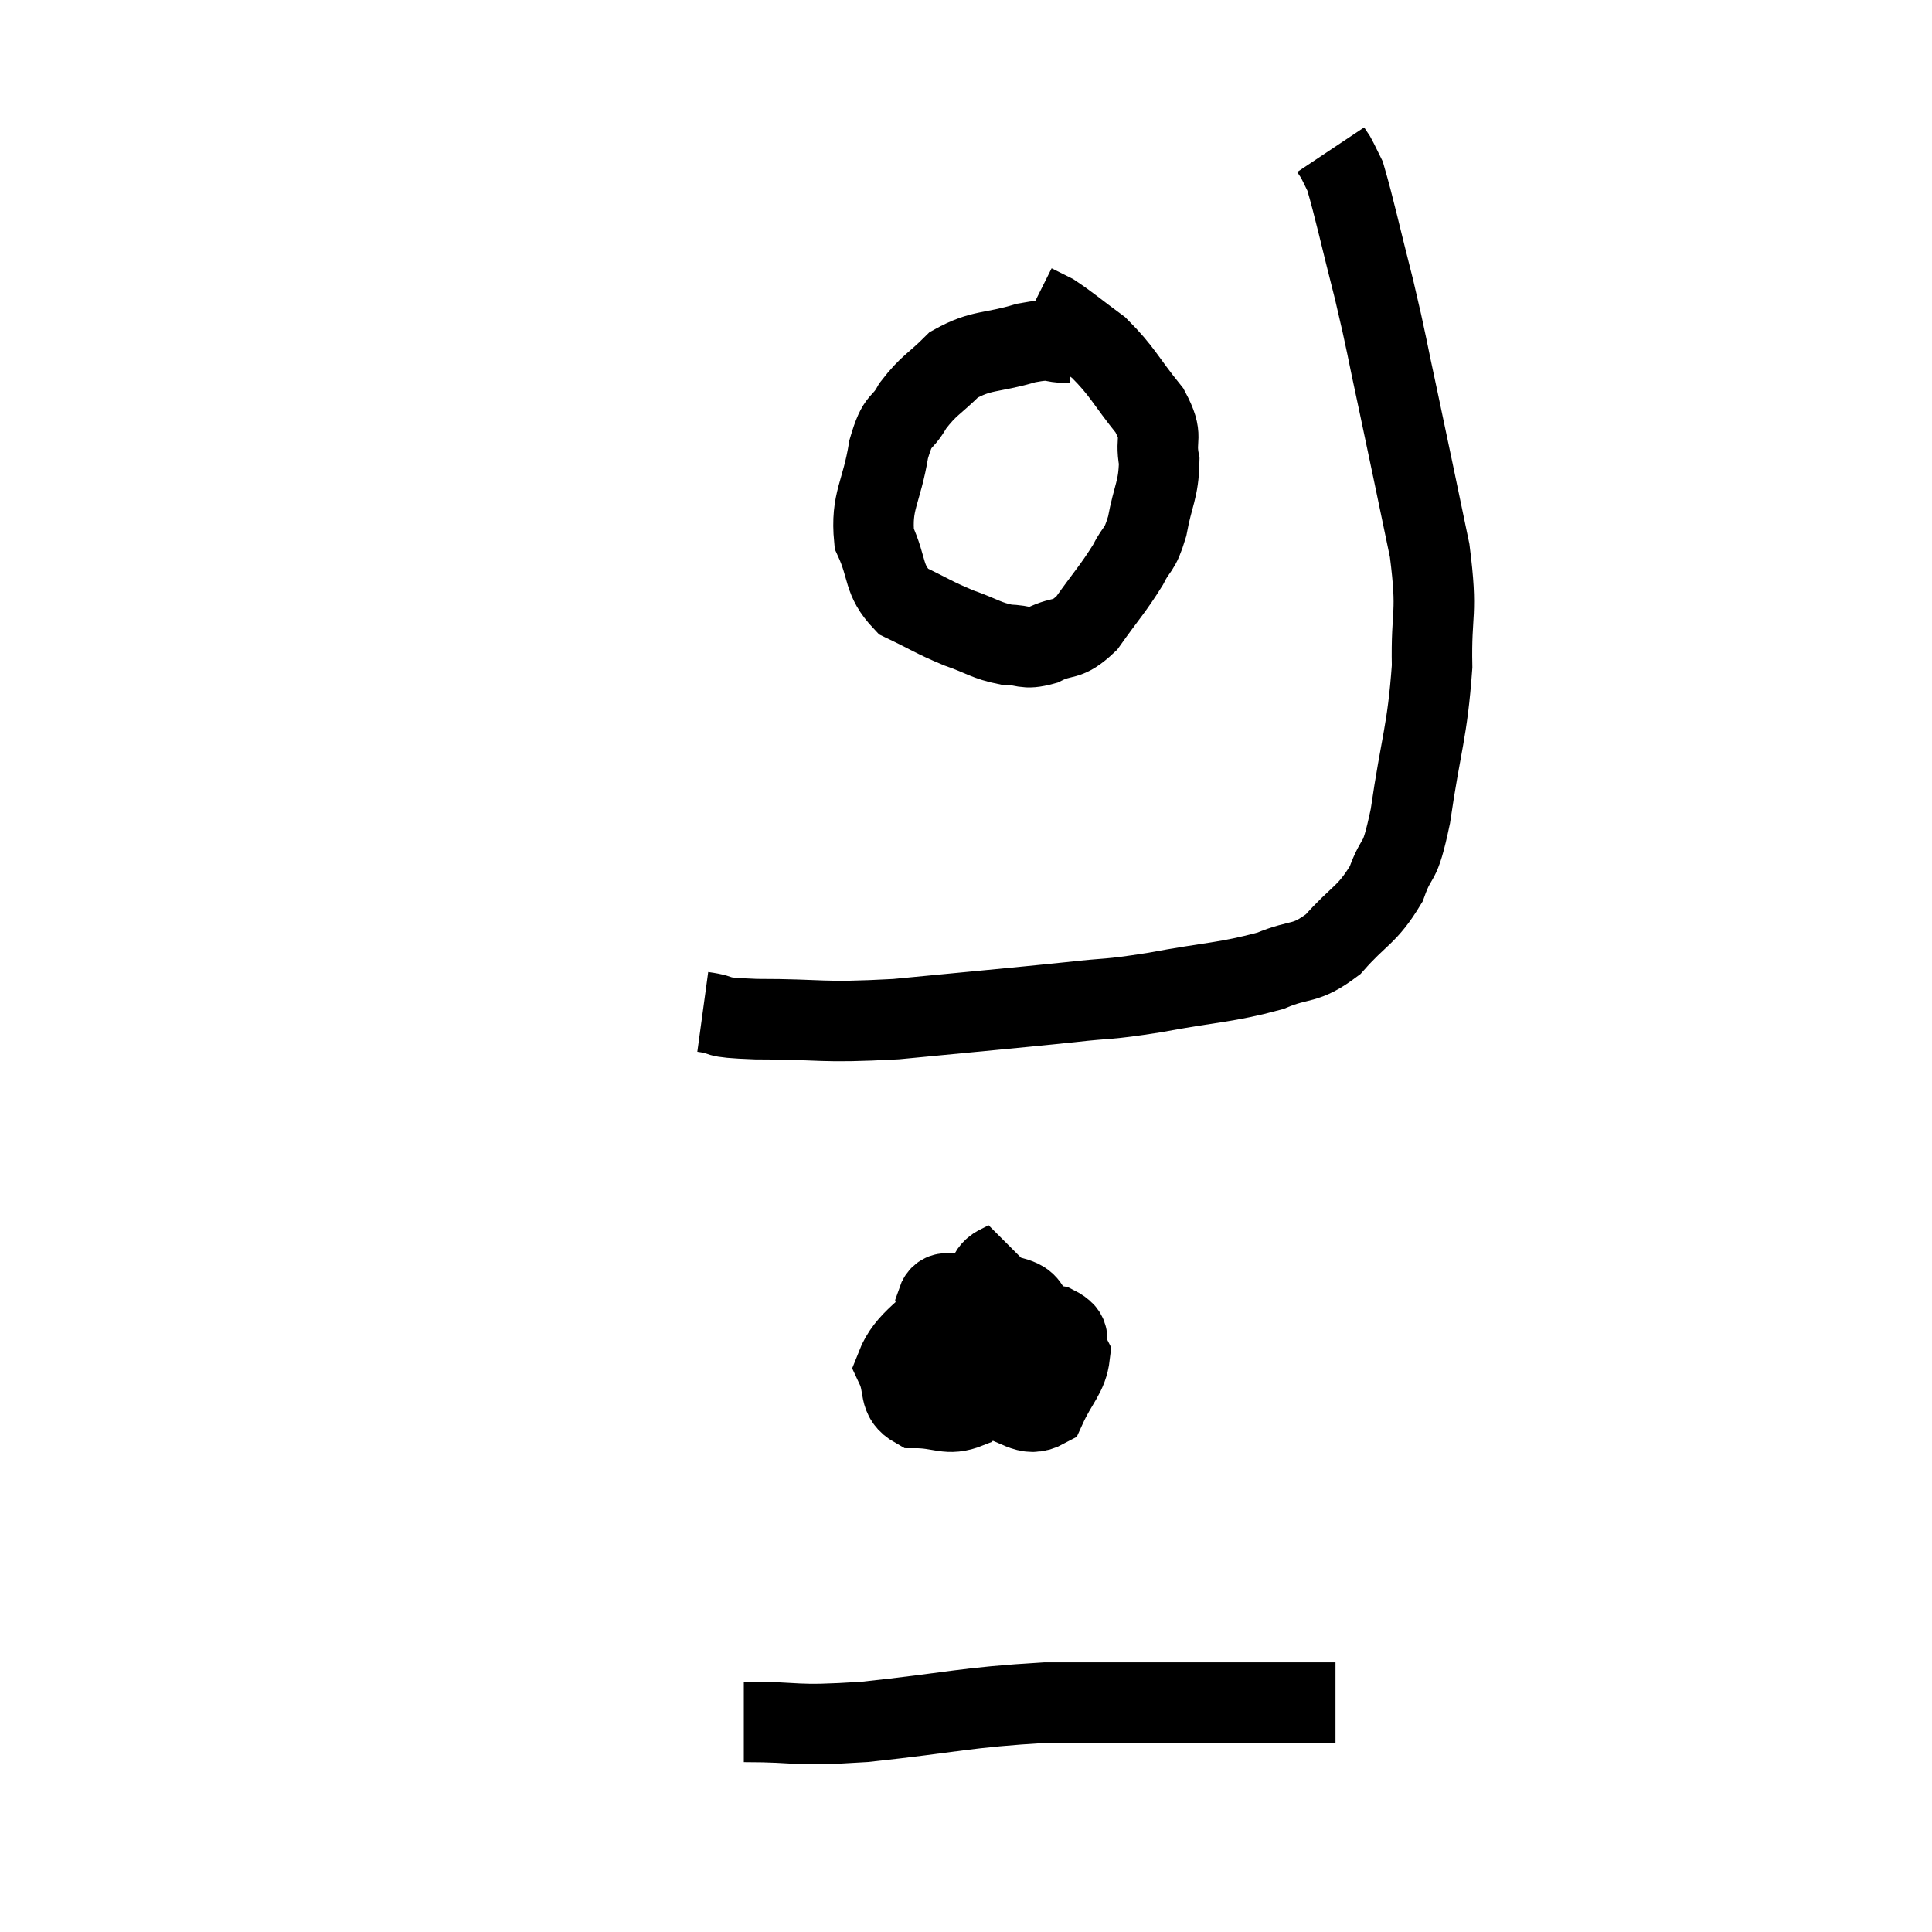 <svg width="48" height="48" viewBox="0 0 48 48" xmlns="http://www.w3.org/2000/svg"><path d="M 17.46 25.14 C 18.12 25.23, 17.58 25.275, 18.78 25.32 C 20.52 25.32, 20.31 25.425, 22.26 25.32 C 24.42 25.11, 24.975 25.065, 26.58 24.9 C 27.63 24.78, 27.435 24.855, 28.68 24.66 C 30.12 24.39, 30.45 24.42, 31.56 24.12 C 32.34 23.79, 32.4 24, 33.12 23.46 C 33.78 22.71, 33.96 22.755, 34.44 21.96 C 34.74 21.12, 34.755 21.63, 35.04 20.28 C 35.31 18.42, 35.46 18.21, 35.58 16.56 C 35.55 15.12, 35.73 15.33, 35.52 13.68 C 35.13 11.82, 35.085 11.58, 34.74 9.96 C 34.44 8.58, 34.47 8.595, 34.14 7.2 C 33.78 5.79, 33.66 5.205, 33.42 4.38 C 33.3 4.14, 33.27 4.065, 33.18 3.9 C 33.12 3.81, 33.09 3.765, 33.06 3.72 L 33.06 3.72" fill="none" stroke="black" stroke-width="2"></path><path d="M 26.58 8.52 C 26.04 8.52, 26.22 8.385, 25.5 8.52 C 24.6 8.79, 24.405 8.67, 23.7 9.06 C 23.19 9.57, 23.085 9.555, 22.68 10.08 C 22.38 10.62, 22.32 10.335, 22.08 11.16 C 21.9 12.27, 21.63 12.435, 21.72 13.38 C 22.08 14.16, 21.915 14.385, 22.44 14.94 C 23.13 15.27, 23.175 15.33, 23.82 15.6 C 24.42 15.81, 24.495 15.915, 25.02 16.02 C 25.47 16.02, 25.425 16.155, 25.92 16.02 C 26.46 15.75, 26.475 15.975, 27 15.48 C 27.51 14.76, 27.645 14.64, 28.02 14.04 C 28.26 13.56, 28.305 13.725, 28.5 13.08 C 28.65 12.27, 28.785 12.18, 28.8 11.46 C 28.68 10.83, 28.935 10.905, 28.56 10.2 C 27.93 9.42, 27.9 9.24, 27.3 8.64 C 26.73 8.22, 26.565 8.07, 26.16 7.8 C 25.92 7.68, 25.8 7.62, 25.68 7.56 L 25.68 7.56" fill="none" stroke="black" stroke-width="2"></path><path d="M 25.26 31.14 C 24.87 31.53, 24.63 31.32, 24.48 31.92 C 24.57 32.73, 24.45 33.03, 24.66 33.54 C 24.99 33.75, 25.08 33.855, 25.32 33.96 C 25.47 33.96, 25.5 34.26, 25.62 33.96 C 25.71 33.36, 25.92 33.195, 25.8 32.76 C 25.47 32.49, 25.635 32.355, 25.14 32.22 C 24.48 32.22, 24.54 31.785, 23.82 32.22 C 23.04 33.09, 22.53 33.27, 22.26 33.96 C 22.5 34.47, 22.29 34.725, 22.74 34.98 C 23.4 34.98, 23.535 35.19, 24.06 34.98 C 24.45 34.56, 24.6 34.665, 24.84 34.14 C 24.93 33.51, 25.215 33.39, 25.02 32.88 C 24.54 32.49, 24.495 32.235, 24.06 32.1 C 23.67 32.22, 23.4 31.98, 23.28 32.34 C 23.43 32.94, 23.25 32.94, 23.58 33.54 C 24.09 34.14, 24 34.38, 24.6 34.74 C 25.29 34.86, 25.485 35.25, 25.98 34.98 C 26.28 34.32, 26.52 34.17, 26.58 33.66 C 26.4 33.3, 26.7 33.18, 26.22 32.94 C 25.44 32.82, 25.38 32.34, 24.66 32.7 C 24 33.54, 23.67 33.765, 23.34 34.38 L 23.34 35.16" fill="none" stroke="black" stroke-width="2"></path><path d="M 18.48 42.78 C 19.98 42.78, 19.605 42.9, 21.48 42.78 C 23.73 42.54, 23.94 42.42, 25.98 42.3 C 27.81 42.3, 28.11 42.3, 29.64 42.3 C 30.87 42.3, 31.305 42.3, 32.1 42.3 C 32.46 42.3, 32.55 42.3, 32.82 42.3 C 33 42.3, 33.09 42.3, 33.18 42.3 L 33.18 42.3" fill="none" stroke="black" stroke-width="2"></path></svg>